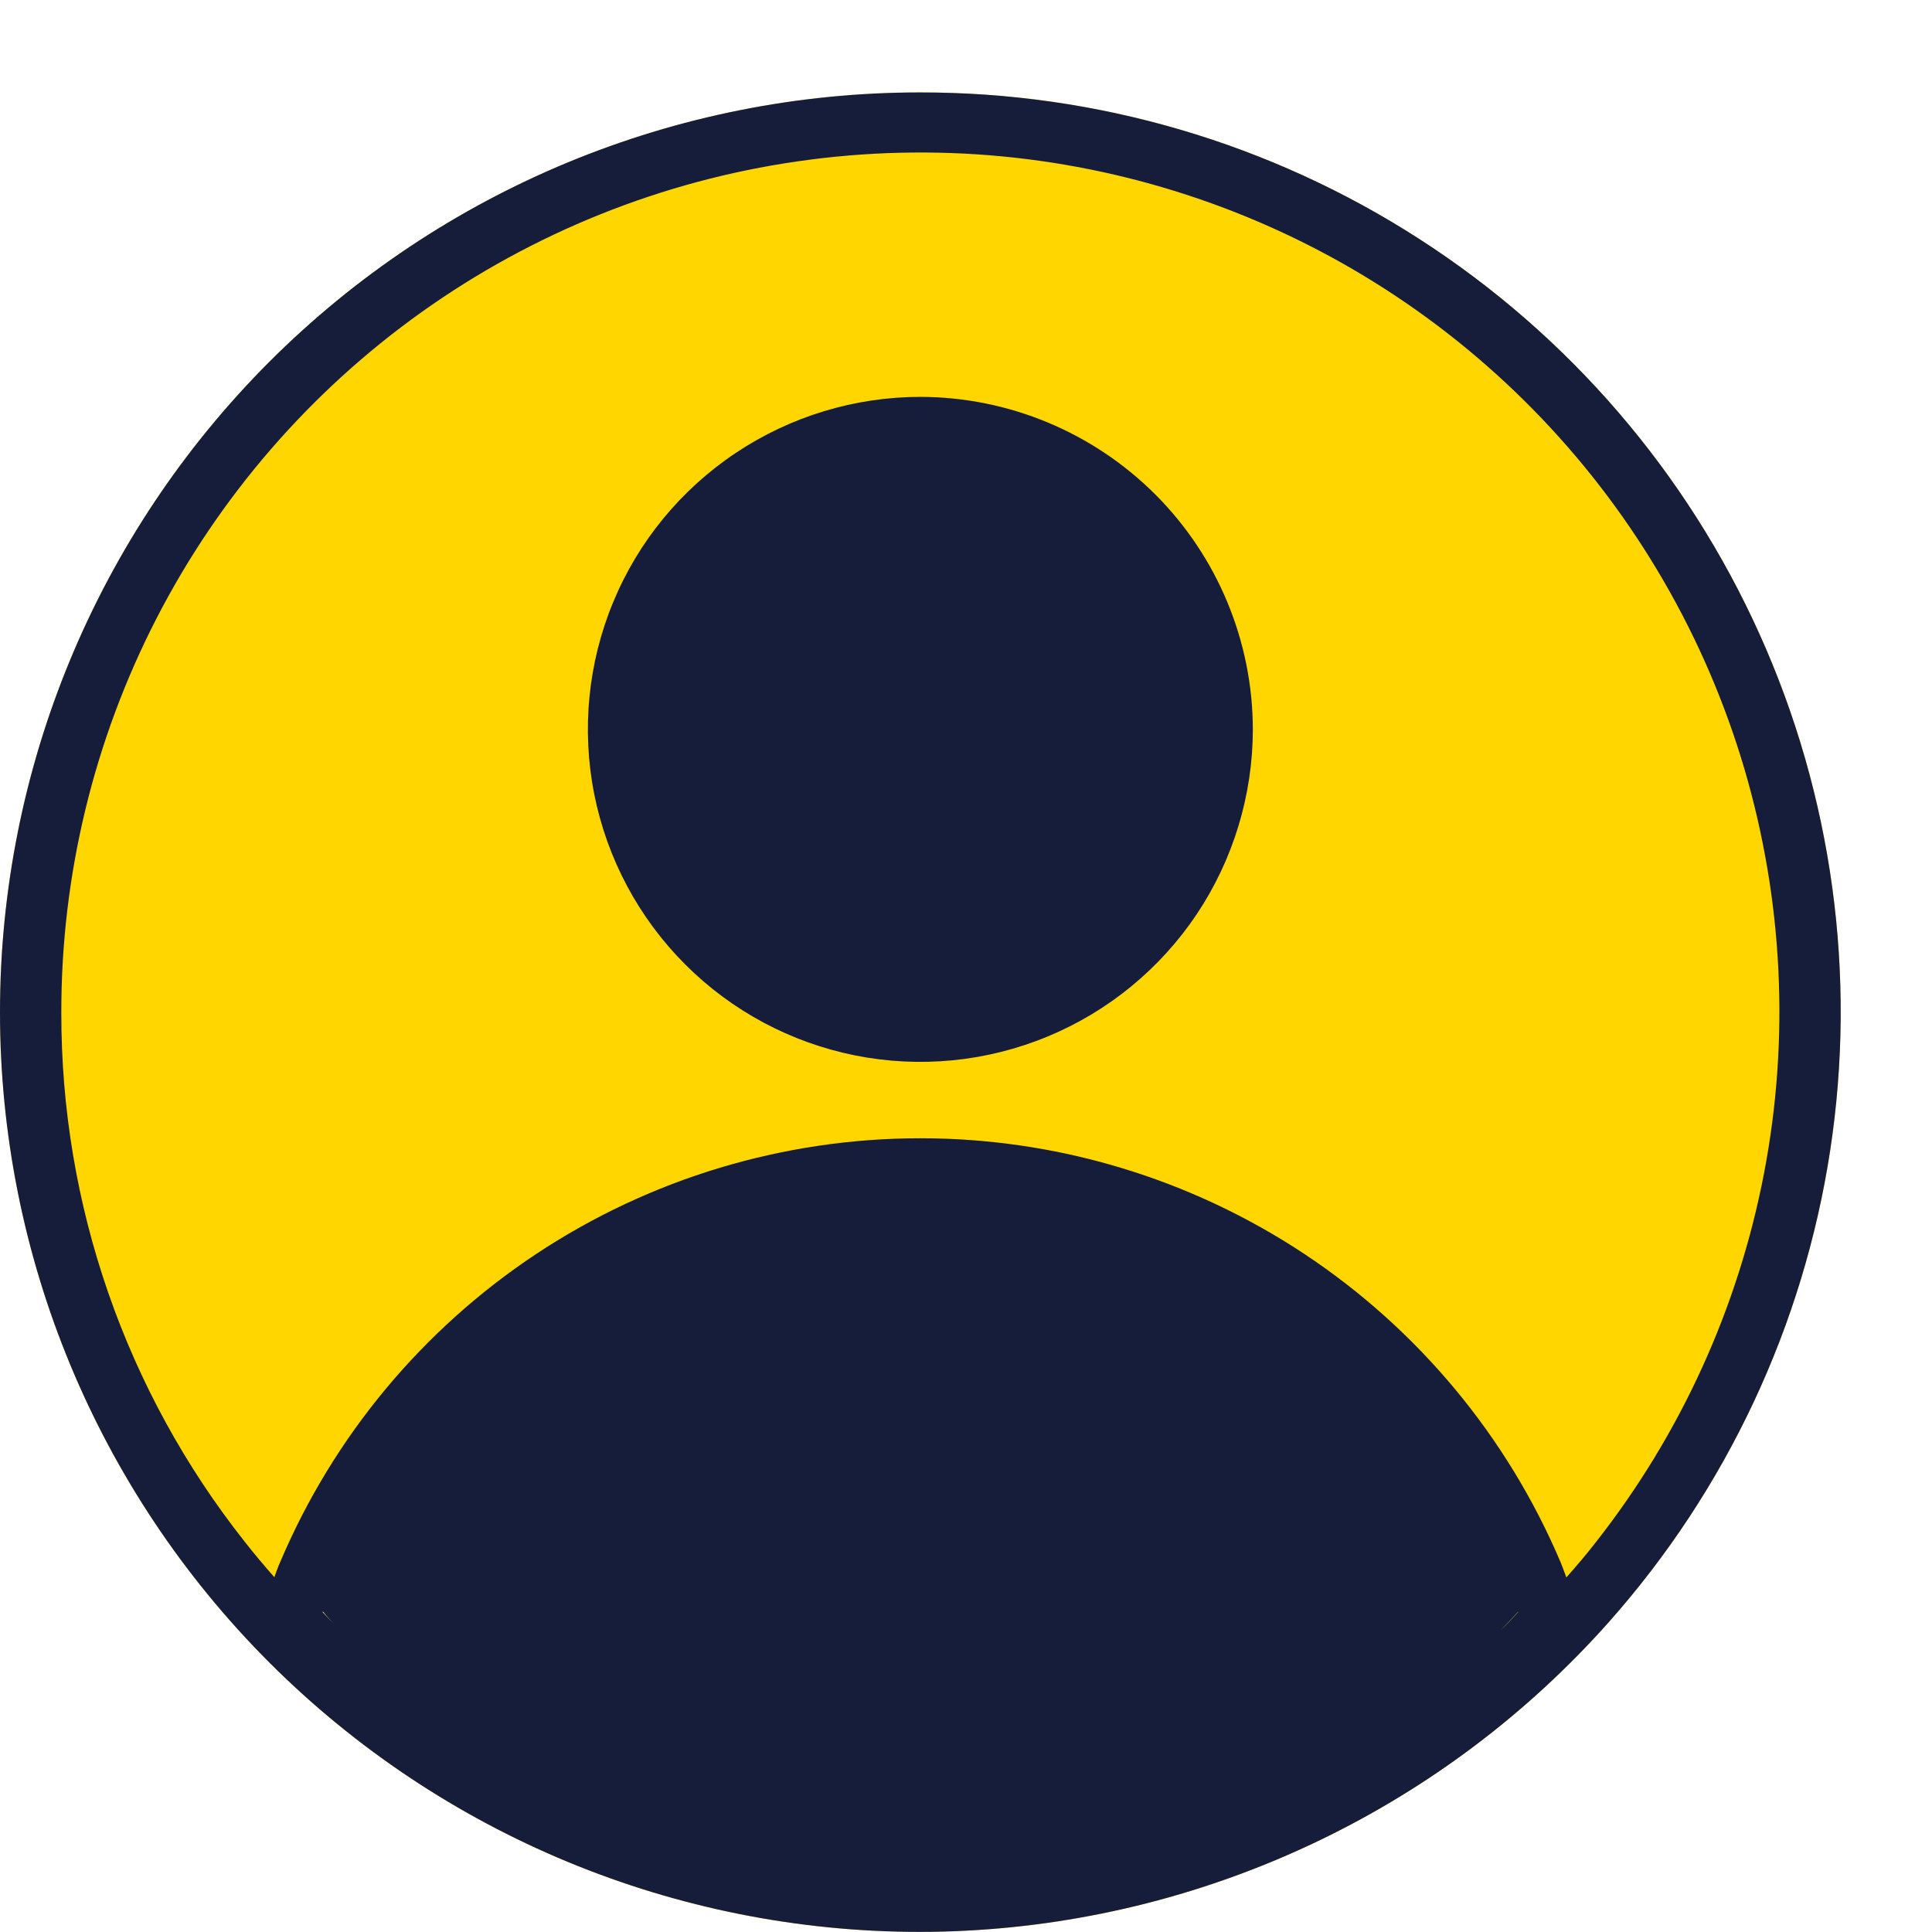 <svg width="19" height="19" viewBox="0 0 19 19" fill="none" xmlns="http://www.w3.org/2000/svg">
<path d="M9.045 0.909C6.646 0.909 4.345 1.862 2.649 3.558C0.953 5.255 0 7.555 0 9.954C0 12.353 0.953 14.654 2.649 16.35C4.345 18.046 6.646 18.999 9.045 18.999C9.198 18.999 9.351 18.995 9.503 18.987C10.705 18.925 11.883 18.624 12.968 18.103C14.053 17.582 15.023 16.851 15.823 15.951C16.98 14.647 17.736 13.036 17.999 11.312C18.262 9.588 18.02 7.825 17.304 6.236C16.588 4.646 15.427 3.297 13.961 2.352C12.496 1.407 10.789 0.906 9.045 0.909ZM3.172 15.854C3.172 15.851 3.172 15.851 3.175 15.848C3.229 15.913 3.286 15.975 3.346 16.034C3.286 15.974 3.229 15.914 3.172 15.854ZM14.93 15.854C14.876 15.914 14.819 15.974 14.759 16.031C14.819 15.971 14.876 15.91 14.93 15.85V15.854Z" fill="#FFD600"/>
<path d="M9.045 0.909C6.646 0.909 4.345 1.862 2.649 3.558C0.953 5.255 0 7.555 0 9.954C0 12.353 0.953 14.654 2.649 16.35C4.345 18.046 6.646 18.999 9.045 18.999C9.198 18.999 9.351 18.995 9.503 18.987C10.705 18.925 11.883 18.624 12.968 18.103C14.053 17.582 15.023 16.851 15.823 15.951C16.98 14.647 17.736 13.036 17.999 11.312C18.262 9.588 18.02 7.825 17.304 6.236C16.588 4.646 15.427 3.297 13.961 2.352C12.496 1.407 10.789 0.906 9.045 0.909ZM3.172 15.854C3.172 15.851 3.172 15.851 3.175 15.848C3.229 15.913 3.286 15.975 3.346 16.034C3.286 15.974 3.229 15.914 3.172 15.854ZM14.93 15.854C14.876 15.914 14.819 15.974 14.759 16.031C14.819 15.971 14.876 15.91 14.93 15.85V15.854ZM15.696 15.164C15.603 15.285 15.505 15.399 15.404 15.513C15.385 15.464 15.369 15.414 15.348 15.365C14.824 14.129 13.947 13.074 12.828 12.332C11.708 11.59 10.395 11.194 9.052 11.194C7.709 11.194 6.396 11.589 5.276 12.33C4.156 13.072 3.279 14.126 2.755 15.363C2.733 15.41 2.717 15.461 2.698 15.511C2.598 15.396 2.499 15.281 2.406 15.161C1.234 13.679 0.599 11.844 0.603 9.954C0.602 8.607 0.923 7.28 1.539 6.082C2.155 4.885 3.049 3.852 4.145 3.07C5.242 2.288 6.509 1.779 7.842 1.587C9.175 1.394 10.534 1.522 11.808 1.962C13.081 2.401 14.23 3.139 15.16 4.113C16.09 5.087 16.774 6.269 17.155 7.561C17.535 8.853 17.602 10.217 17.348 11.539C17.094 12.862 16.528 14.105 15.696 15.164Z" fill="#161D3B"/>
<path d="M9.053 3.903C8.406 3.903 7.774 4.095 7.236 4.454C6.698 4.813 6.278 5.323 6.031 5.92C5.783 6.518 5.718 7.175 5.844 7.81C5.97 8.444 6.281 9.027 6.738 9.484C7.195 9.942 7.777 10.253 8.412 10.38C9.046 10.506 9.703 10.442 10.301 10.194C10.899 9.947 11.409 9.528 11.769 8.991C12.128 8.453 12.32 7.821 12.321 7.175C12.32 6.308 11.975 5.477 11.363 4.864C10.75 4.251 9.919 3.905 9.053 3.903Z" fill="#161D3B"/>
</svg>
